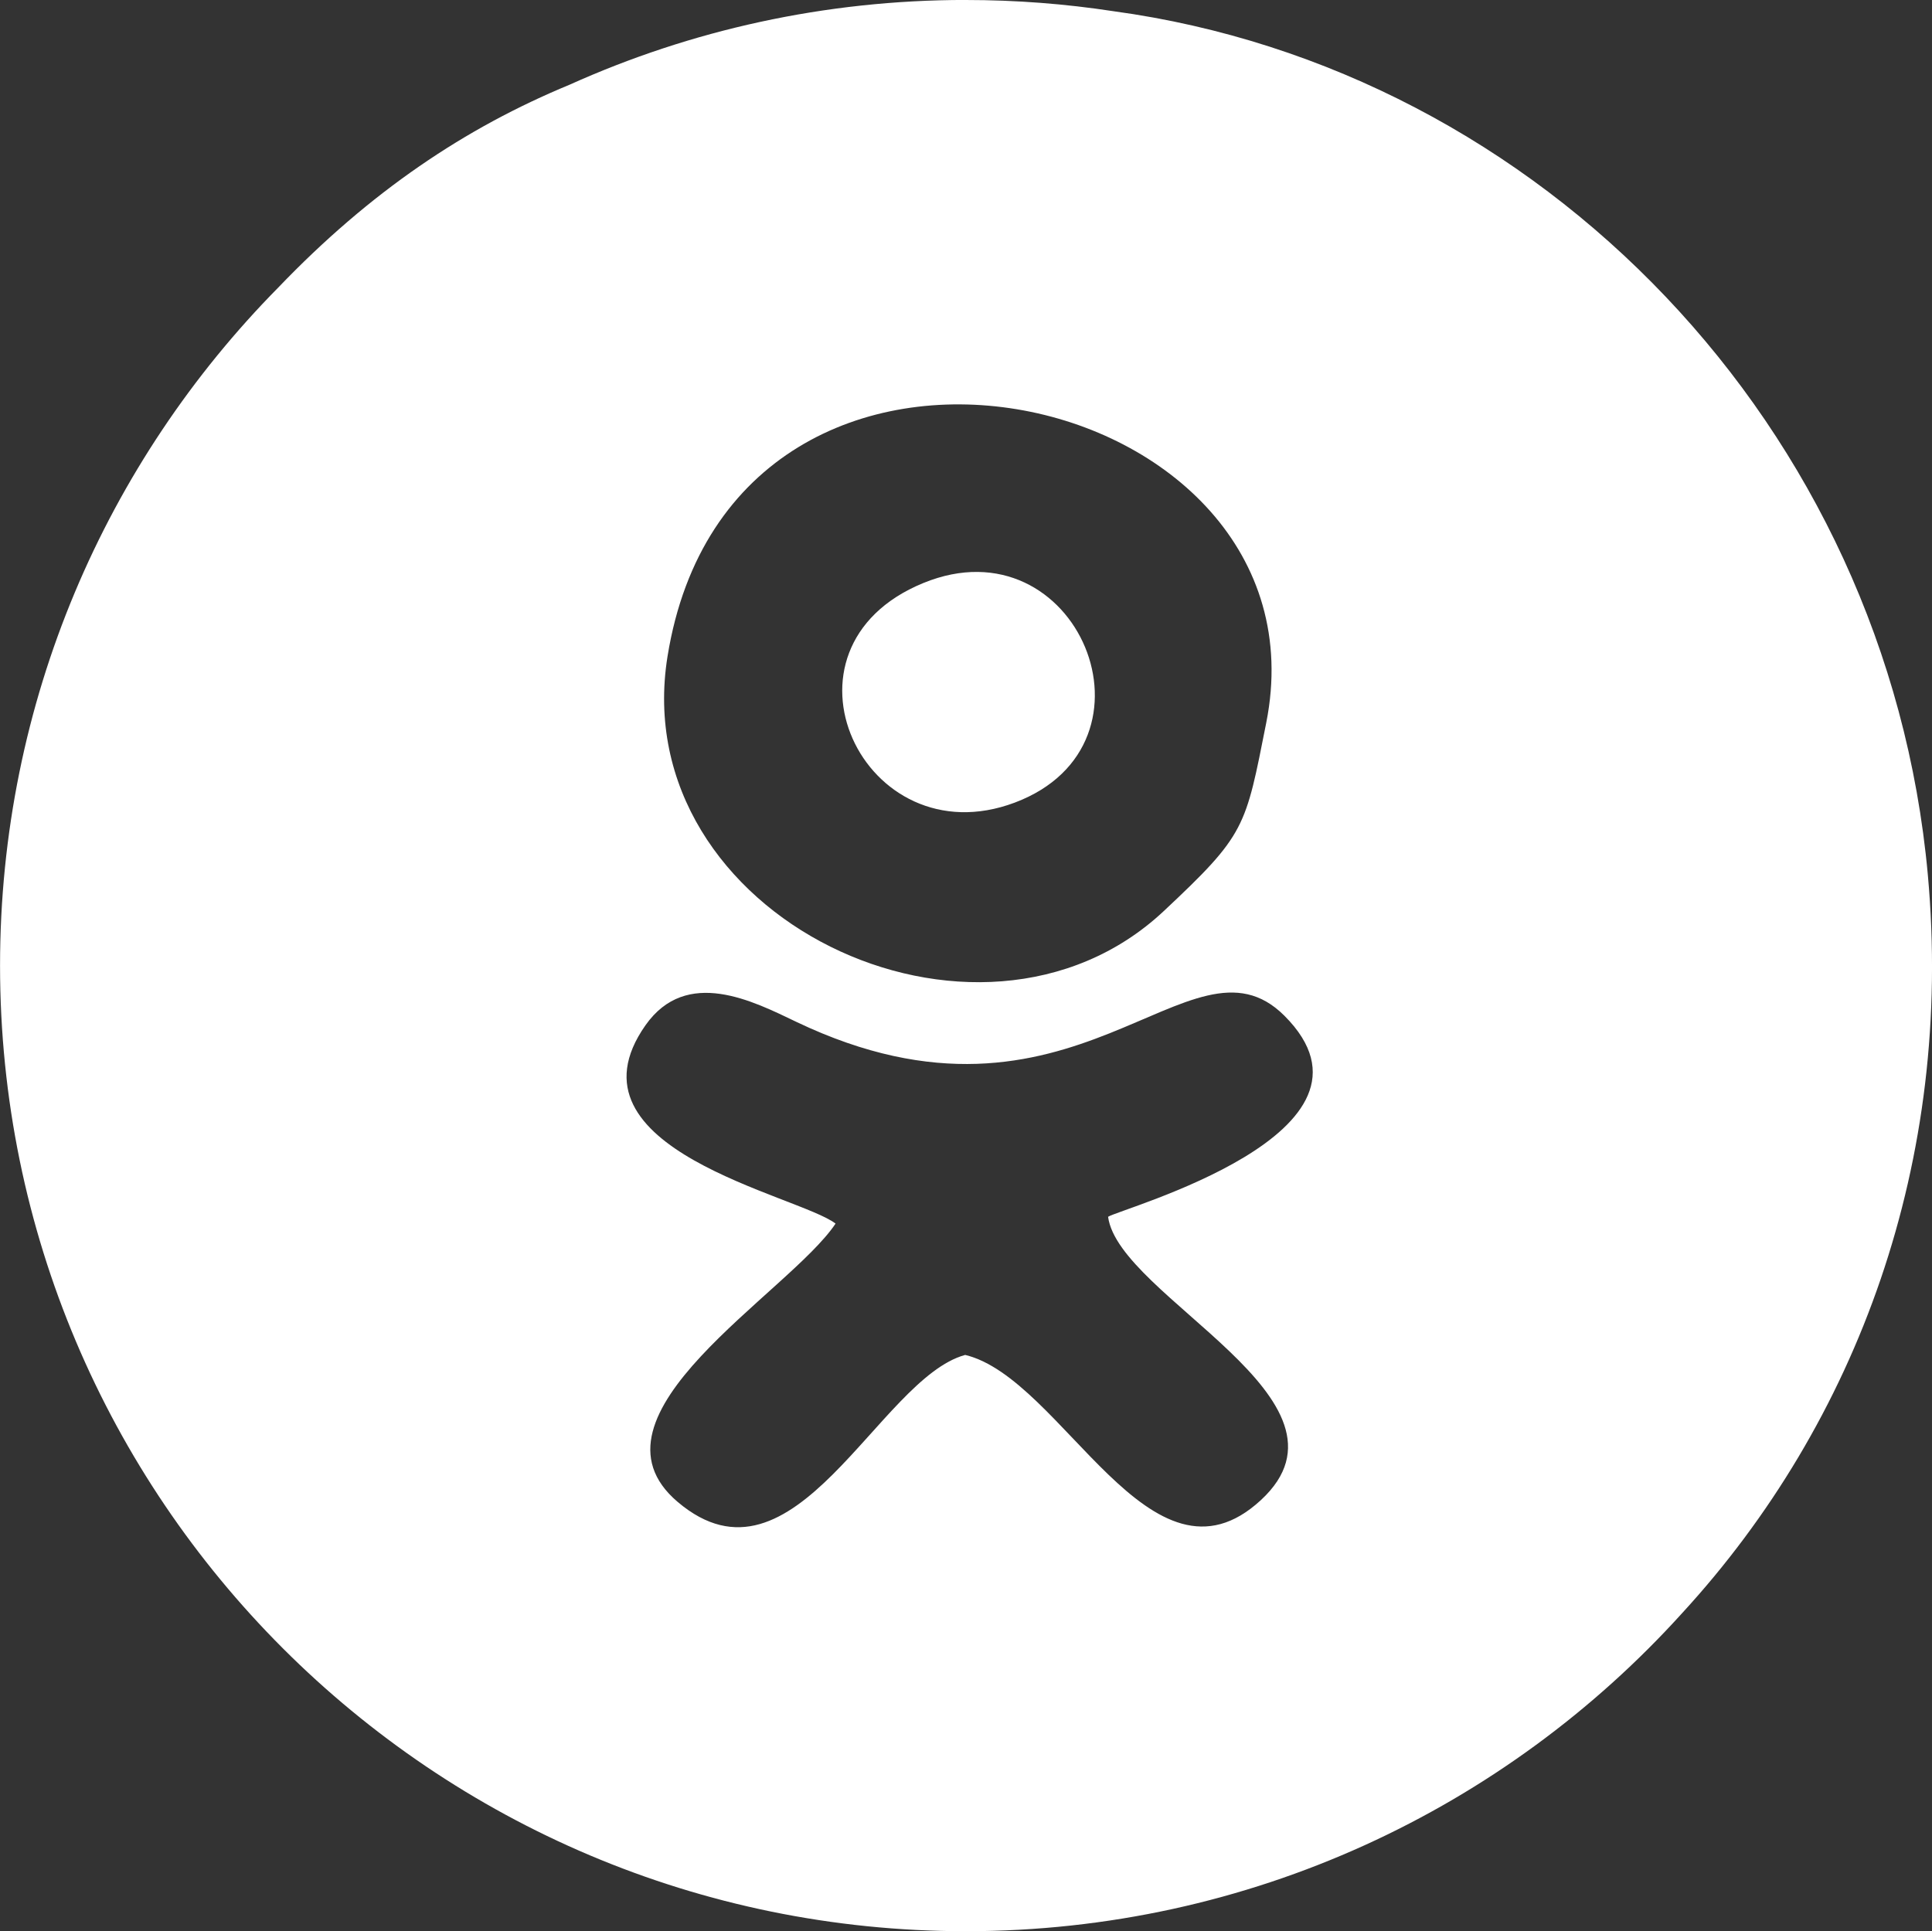 <?xml version="1.0" encoding="UTF-8"?>
<!DOCTYPE svg PUBLIC "-//W3C//DTD SVG 1.1//EN" "http://www.w3.org/Graphics/SVG/1.1/DTD/svg11.dtd">
<!-- Creator: CorelDRAW -->
<svg xmlns="http://www.w3.org/2000/svg" xml:space="preserve" width="50.924mm" height="50.91mm" version="1.1" style="shape-rendering:geometricPrecision; text-rendering:geometricPrecision; image-rendering:optimizeQuality; fill-rule:evenodd; clip-rule:evenodd"
viewBox="0 0 517.64 517.5"
 xmlns:xlink="http://www.w3.org/1999/xlink"
 xmlns:xodm="http://www.corel.com/coreldraw/odm/2003">
 <rect x="0" y="0" width="517.64" height="517.5" fill="#333333" stroke="none"/>
 <defs>
  <style type="text/css">
   <![CDATA[
    .fil0 {fill:white}
   ]]>
  </style>
 </defs>
 <g id="Слой_x0020_1">
  <path class="fil0" d="M296.89 326.06c2.86,21.53 69.97,49.06 40.95,75.9 -29.54,27.32 -53.14,-32.64 -79.24,-38.89 -23.19,6.28 -45.71,65.96 -77.03,39.39 -27.4,-23.24 29.86,-55.91 42.3,-74.58 -9.76,-7.59 -74.3,-19.87 -50.94,-53.13 11.04,-15.71 28.94,-6.42 40.45,-0.92 74.71,35.69 105.41,-26.97 130.74,-1.66 31.36,31.34 -44.22,51.76 -47.24,53.89zm-38.14 -326.06c13.47,0 26.69,1.03 39.61,3.01 114.63,15.62 207.24,111.39 218.16,231.36 6.96,76.51 -18.73,146.6 -65.79,197.85 -47.35,52.36 -115.82,85.27 -191.97,85.27 -142.9,0 -258.75,-115.85 -258.75,-258.75 0,-70.82 28.46,-134.99 74.56,-181.71 24.62,-25.67 50.01,-42.75 78.06,-54.34 32.39,-14.58 68.31,-22.7 106.13,-22.7zm80.52 193.65c-5.6,28.19 -5.42,29.83 -27.48,50.5 -49.69,46.57 -144.19,1.54 -132.94,-68.27 17.57,-109.01 178.54,-73.49 160.42,17.77zm-91.89 -37.42c-42.71,17.51 -15.97,74.05 24.5,58.84 41.66,-15.67 16.77,-75.76 -24.5,-58.84z"/>
 </g>
</svg>
